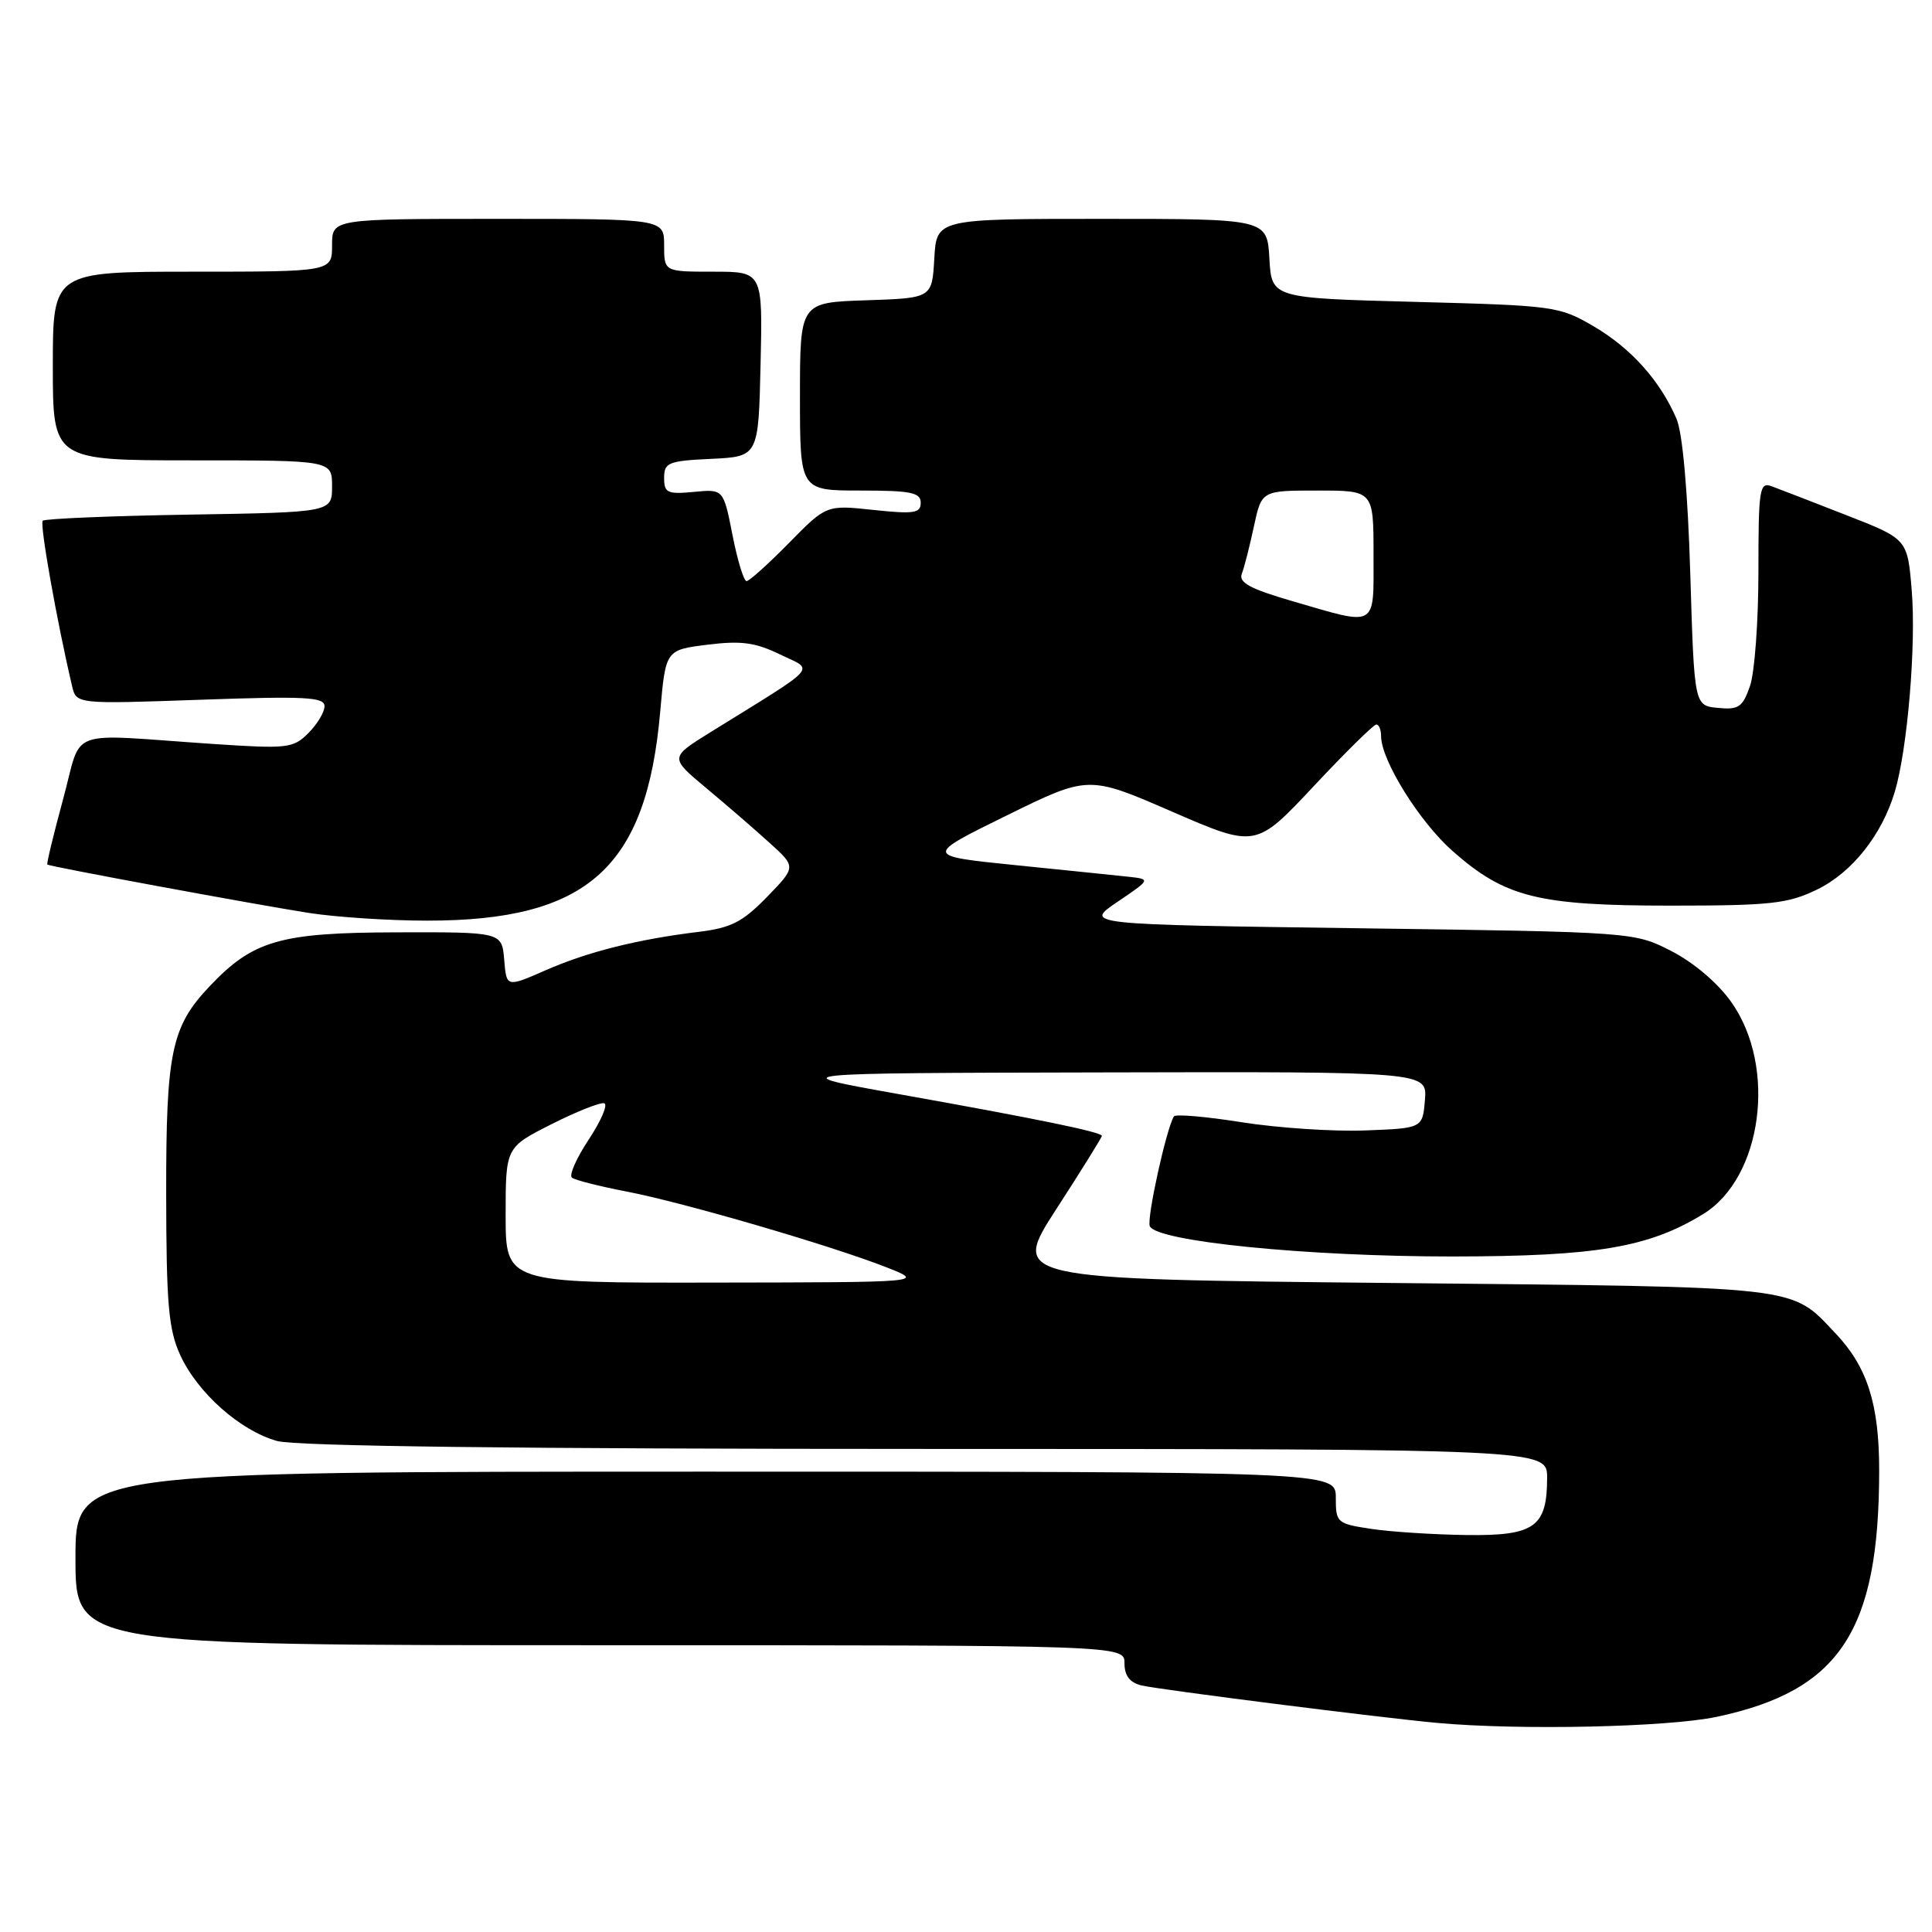 <?xml version="1.0" encoding="UTF-8" standalone="no"?>
<!DOCTYPE svg PUBLIC "-//W3C//DTD SVG 1.1//EN" "http://www.w3.org/Graphics/SVG/1.1/DTD/svg11.dtd" >
<svg xmlns="http://www.w3.org/2000/svg" xmlns:xlink="http://www.w3.org/1999/xlink" version="1.1" viewBox="0 0 256 256">
 <g >
 <path fill="currentColor"
d=" M 227.47 227.49 C 243.79 224.03 249.00 216.12 249.00 194.83 C 249.00 186.04 247.43 181.11 243.20 176.66 C 237.16 170.31 239.29 170.55 184.23 170.00 C 133.96 169.50 133.96 169.50 139.98 160.19 C 143.29 155.07 146.00 150.72 146.00 150.51 C 146.00 150.01 137.45 148.25 119.00 144.96 C 103.50 142.19 103.50 142.19 146.31 142.10 C 189.12 142.00 189.12 142.00 188.81 145.75 C 188.50 149.50 188.50 149.50 180.88 149.79 C 176.68 149.95 169.35 149.46 164.58 148.71 C 159.81 147.95 155.75 147.60 155.55 147.93 C 154.55 149.53 151.94 161.40 152.35 162.46 C 153.12 164.49 173.21 166.50 192.50 166.49 C 211.54 166.47 218.45 165.30 225.68 160.87 C 233.51 156.07 235.48 141.41 229.44 132.83 C 227.67 130.30 224.49 127.59 221.52 126.05 C 216.56 123.50 216.56 123.50 180.10 123.00 C 143.64 122.50 143.64 122.50 148.07 119.50 C 152.50 116.50 152.50 116.50 149.50 116.17 C 147.85 115.99 141.10 115.30 134.50 114.63 C 122.50 113.41 122.50 113.41 133.36 108.07 C 144.22 102.73 144.22 102.73 155.31 107.55 C 166.40 112.36 166.40 112.36 174.07 104.18 C 178.28 99.68 182.02 96.00 182.37 96.00 C 182.72 96.00 183.00 96.69 183.00 97.53 C 183.00 100.74 188.09 108.91 192.51 112.80 C 199.45 118.91 203.81 120.00 221.36 120.00 C 234.61 120.00 236.88 119.75 240.75 117.88 C 245.39 115.63 249.34 110.67 251.07 104.92 C 252.75 99.29 253.92 85.42 253.31 78.19 C 252.75 71.42 252.75 71.42 244.62 68.25 C 240.16 66.50 235.71 64.79 234.75 64.43 C 233.14 63.84 233.00 64.78 233.00 75.74 C 233.00 82.32 232.50 89.14 231.88 90.91 C 230.91 93.71 230.37 94.07 227.63 93.80 C 224.50 93.50 224.50 93.50 223.97 76.00 C 223.64 65.13 222.95 57.37 222.15 55.50 C 219.98 50.46 216.16 46.18 211.22 43.27 C 206.61 40.57 206.04 40.49 187.50 40.00 C 168.50 39.50 168.50 39.50 168.20 34.25 C 167.90 29.00 167.90 29.00 146.00 29.00 C 124.10 29.00 124.10 29.00 123.80 34.25 C 123.50 39.50 123.50 39.50 114.75 39.79 C 106.00 40.08 106.00 40.08 106.00 52.54 C 106.00 65.00 106.00 65.00 114.00 65.00 C 120.70 65.00 122.00 65.26 122.00 66.62 C 122.00 68.00 121.11 68.14 115.75 67.57 C 109.50 66.90 109.50 66.90 104.54 71.95 C 101.81 74.73 99.28 77.00 98.92 77.00 C 98.56 77.00 97.72 74.26 97.06 70.90 C 95.86 64.80 95.86 64.80 91.93 65.18 C 88.42 65.51 88.00 65.31 88.00 63.32 C 88.00 61.29 88.54 61.07 94.25 60.80 C 100.50 60.50 100.50 60.50 100.78 48.25 C 101.06 36.00 101.06 36.00 94.53 36.00 C 88.00 36.00 88.00 36.00 88.00 32.50 C 88.00 29.00 88.00 29.00 66.00 29.00 C 44.00 29.00 44.00 29.00 44.00 32.50 C 44.00 36.00 44.00 36.00 25.50 36.00 C 7.00 36.00 7.00 36.00 7.00 48.50 C 7.00 61.00 7.00 61.00 25.50 61.00 C 44.00 61.00 44.00 61.00 44.00 64.44 C 44.00 67.88 44.00 67.88 25.08 68.19 C 14.68 68.36 5.94 68.73 5.66 69.00 C 5.24 69.43 7.54 82.37 9.55 90.90 C 10.11 93.30 10.11 93.30 26.56 92.72 C 40.43 92.23 43.00 92.36 43.00 93.57 C 43.00 94.36 42.04 95.96 40.86 97.14 C 38.84 99.16 38.12 99.24 28.11 98.57 C 8.37 97.24 11.00 96.26 8.35 105.94 C 7.09 110.58 6.15 114.46 6.27 114.56 C 6.63 114.83 33.84 119.86 41.00 120.98 C 44.58 121.53 51.58 121.99 56.57 121.99 C 77.86 122.01 85.67 115.01 87.48 94.31 C 88.20 86.12 88.20 86.12 93.73 85.43 C 98.19 84.87 100.06 85.12 103.35 86.71 C 107.93 88.93 108.85 87.90 94.11 97.04 C 88.73 100.38 88.73 100.38 93.60 104.44 C 96.27 106.67 100.05 109.93 101.98 111.69 C 105.50 114.87 105.50 114.87 101.62 118.86 C 98.40 122.17 96.87 122.95 92.62 123.47 C 84.49 124.46 77.90 126.11 72.31 128.56 C 67.11 130.84 67.11 130.84 66.81 127.17 C 66.50 123.50 66.50 123.50 52.50 123.54 C 37.12 123.58 33.55 124.60 27.80 130.66 C 22.70 136.04 22.00 139.38 22.02 158.22 C 22.04 172.77 22.33 176.13 23.86 179.51 C 26.16 184.55 31.81 189.57 36.72 190.94 C 39.22 191.63 68.44 191.99 122.75 191.99 C 205.00 192.00 205.00 192.00 205.00 195.81 C 205.00 202.34 203.35 203.52 194.30 203.40 C 189.99 203.34 184.33 202.98 181.73 202.59 C 177.14 201.90 177.00 201.77 177.00 198.44 C 177.00 195.00 177.00 195.00 93.50 195.00 C 10.00 195.00 10.00 195.00 10.00 206.50 C 10.00 218.00 10.00 218.00 79.50 218.00 C 149.00 218.00 149.00 218.00 149.00 220.39 C 149.00 222.04 149.70 222.95 151.25 223.33 C 153.55 223.88 183.25 227.65 190.50 228.30 C 201.43 229.29 221.01 228.86 227.47 227.49 Z  M 67.00 161.01 C 67.00 152.03 67.00 152.03 73.08 148.96 C 76.43 147.27 79.57 146.03 80.07 146.19 C 80.57 146.36 79.65 148.51 78.02 150.98 C 76.39 153.44 75.38 155.72 75.78 156.04 C 76.17 156.37 79.42 157.19 83.00 157.88 C 90.48 159.31 110.16 165.05 117.50 167.94 C 122.50 169.91 122.50 169.91 94.75 169.95 C 67.00 170.00 67.00 170.00 67.00 161.01 Z  M 171.23 79.65 C 165.62 78.02 164.10 77.19 164.55 76.02 C 164.87 75.19 165.59 72.37 166.15 69.75 C 167.17 65.00 167.17 65.00 174.58 65.00 C 182.00 65.00 182.00 65.00 182.00 73.50 C 182.00 83.33 182.63 82.97 171.23 79.65 Z "/>
</g>
</svg>
